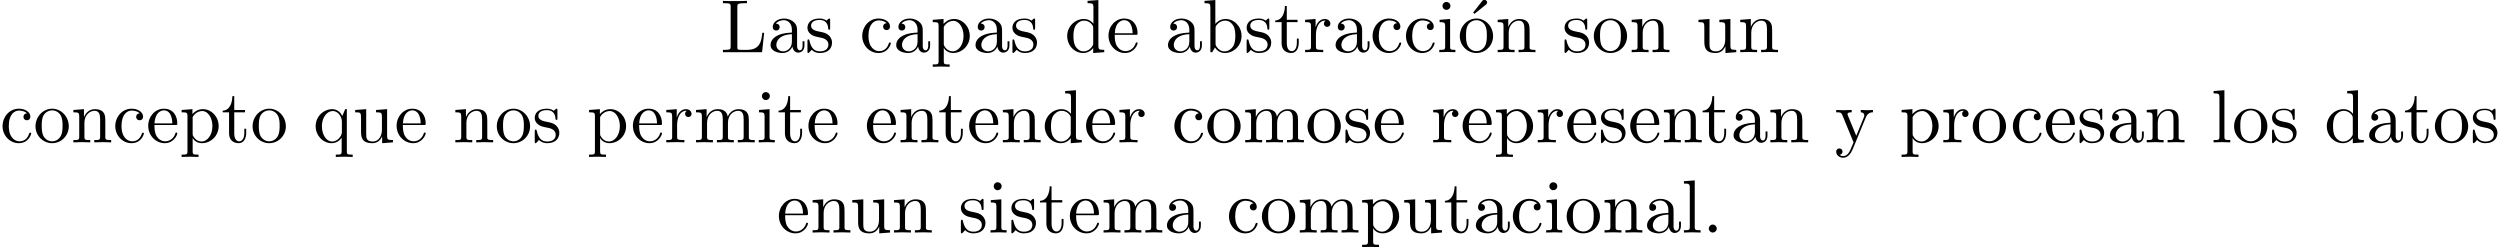 <?xml version='1.0' encoding='UTF-8'?>
<!-- This file was generated by dvisvgm 3.0.3 -->
<svg version='1.1' xmlns='http://www.w3.org/2000/svg' xmlns:xlink='http://www.w3.org/1999/xlink' width='331.452pt' height='32.766pt' viewBox='6.13 -30.829 331.452 32.766'>
<defs>
<path id='g0-19' d='M3.736-6.296C3.826-6.366 3.905-6.476 3.905-6.595C3.905-6.775 3.726-6.954 3.547-6.954C3.397-6.954 3.288-6.844 3.248-6.785L2.052-5.26L2.222-5.081L3.736-6.296Z'/>
<path id='g0-46' d='M1.913-.528C1.913-.817 1.674-1.056 1.385-1.056S.857-.817 .857-.528S1.096 0 1.385 0S1.913-.239 1.913-.528Z'/>
<path id='g0-76' d='M5.798-2.57H5.549C5.44-1.554 5.3-.309 3.547-.309H2.73C2.262-.309 2.242-.379 2.242-.707V-6.017C2.242-6.356 2.242-6.496 3.188-6.496H3.517V-6.804C3.158-6.775 2.252-6.775 1.843-6.775C1.455-6.775 .677-6.775 .329-6.804V-6.496H.568C1.335-6.496 1.355-6.386 1.355-6.027V-.777C1.355-.418 1.335-.309 .568-.309H.329V0H5.519L5.798-2.57Z'/>
<path id='g0-97' d='M3.318-.757C3.357-.359 3.626 .06 4.095 .06C4.304 .06 4.912-.08 4.912-.887V-1.445H4.663V-.887C4.663-.309 4.413-.249 4.304-.249C3.975-.249 3.935-.697 3.935-.747V-2.74C3.935-3.158 3.935-3.547 3.577-3.915C3.188-4.304 2.69-4.463 2.212-4.463C1.395-4.463 .707-3.995 .707-3.337C.707-3.039 .907-2.869 1.166-2.869C1.445-2.869 1.624-3.068 1.624-3.328C1.624-3.447 1.574-3.776 1.116-3.786C1.385-4.134 1.873-4.244 2.192-4.244C2.68-4.244 3.248-3.856 3.248-2.969V-2.6C2.74-2.57 2.042-2.54 1.415-2.242C.667-1.903 .418-1.385 .418-.946C.418-.139 1.385 .11 2.012 .11C2.67 .11 3.128-.289 3.318-.757ZM3.248-2.391V-1.395C3.248-.448 2.531-.11 2.082-.11C1.594-.11 1.186-.458 1.186-.956C1.186-1.504 1.604-2.331 3.248-2.391Z'/>
<path id='g0-98' d='M1.714-3.756V-6.914L.279-6.804V-6.496C.976-6.496 1.056-6.426 1.056-5.938V0H1.305C1.315-.01 1.395-.149 1.664-.618C1.813-.389 2.232 .11 2.969 .11C4.154 .11 5.191-.867 5.191-2.152C5.191-3.417 4.214-4.403 3.078-4.403C2.301-4.403 1.873-3.935 1.714-3.756ZM1.743-1.136V-3.188C1.743-3.377 1.743-3.387 1.853-3.547C2.242-4.105 2.79-4.184 3.029-4.184C3.477-4.184 3.836-3.925 4.075-3.547C4.334-3.138 4.364-2.57 4.364-2.162C4.364-1.793 4.344-1.196 4.055-.747C3.846-.438 3.467-.11 2.929-.11C2.481-.11 2.122-.349 1.883-.717C1.743-.927 1.743-.956 1.743-1.136Z'/>
<path id='g0-99' d='M1.166-2.172C1.166-3.796 1.983-4.214 2.511-4.214C2.6-4.214 3.228-4.204 3.577-3.846C3.168-3.816 3.108-3.517 3.108-3.387C3.108-3.128 3.288-2.929 3.567-2.929C3.826-2.929 4.025-3.098 4.025-3.397C4.025-4.075 3.268-4.463 2.501-4.463C1.255-4.463 .339-3.387 .339-2.152C.339-.877 1.325 .11 2.481 .11C3.816 .11 4.134-1.086 4.134-1.186S4.035-1.285 4.005-1.285C3.915-1.285 3.895-1.245 3.875-1.186C3.587-.259 2.939-.139 2.57-.139C2.042-.139 1.166-.568 1.166-2.172Z'/>
<path id='g0-100' d='M3.786-.548V.11L5.25 0V-.309C4.553-.309 4.473-.379 4.473-.867V-6.914L3.039-6.804V-6.496C3.736-6.496 3.816-6.426 3.816-5.938V-3.786C3.527-4.144 3.098-4.403 2.56-4.403C1.385-4.403 .339-3.427 .339-2.142C.339-.877 1.315 .11 2.451 .11C3.088 .11 3.537-.229 3.786-.548ZM3.786-3.218V-1.176C3.786-.996 3.786-.976 3.676-.807C3.377-.329 2.929-.11 2.501-.11C2.052-.11 1.694-.369 1.455-.747C1.196-1.156 1.166-1.724 1.166-2.132C1.166-2.501 1.186-3.098 1.474-3.547C1.684-3.856 2.062-4.184 2.6-4.184C2.949-4.184 3.367-4.035 3.676-3.587C3.786-3.417 3.786-3.397 3.786-3.218Z'/>
<path id='g0-101' d='M1.116-2.511C1.176-3.995 2.012-4.244 2.351-4.244C3.377-4.244 3.477-2.899 3.477-2.511H1.116ZM1.106-2.301H3.885C4.105-2.301 4.134-2.301 4.134-2.511C4.134-3.497 3.597-4.463 2.351-4.463C1.196-4.463 .279-3.437 .279-2.192C.279-.857 1.325 .11 2.471 .11C3.686 .11 4.134-.996 4.134-1.186C4.134-1.285 4.055-1.305 4.005-1.305C3.915-1.305 3.895-1.245 3.875-1.166C3.527-.139 2.63-.139 2.531-.139C2.032-.139 1.634-.438 1.405-.807C1.106-1.285 1.106-1.943 1.106-2.301Z'/>
<path id='g0-105' d='M1.763-4.403L.369-4.294V-3.985C1.016-3.985 1.106-3.925 1.106-3.437V-.757C1.106-.309 .996-.309 .329-.309V0C.648-.01 1.186-.03 1.425-.03C1.773-.03 2.122-.01 2.461 0V-.309C1.803-.309 1.763-.359 1.763-.747V-4.403ZM1.803-6.137C1.803-6.456 1.554-6.665 1.275-6.665C.966-6.665 .747-6.396 .747-6.137C.747-5.868 .966-5.609 1.275-5.609C1.554-5.609 1.803-5.818 1.803-6.137Z'/>
<path id='g0-108' d='M1.763-6.914L.329-6.804V-6.496C1.026-6.496 1.106-6.426 1.106-5.938V-.757C1.106-.309 .996-.309 .329-.309V0C.658-.01 1.186-.03 1.435-.03S2.172-.01 2.54 0V-.309C1.873-.309 1.763-.309 1.763-.757V-6.914Z'/>
<path id='g0-109' d='M1.096-3.427V-.757C1.096-.309 .986-.309 .319-.309V0C.667-.01 1.176-.03 1.445-.03C1.704-.03 2.222-.01 2.56 0V-.309C1.893-.309 1.783-.309 1.783-.757V-2.59C1.783-3.626 2.491-4.184 3.128-4.184C3.756-4.184 3.866-3.646 3.866-3.078V-.757C3.866-.309 3.756-.309 3.088-.309V0C3.437-.01 3.945-.03 4.214-.03C4.473-.03 4.991-.01 5.33 0V-.309C4.663-.309 4.553-.309 4.553-.757V-2.59C4.553-3.626 5.26-4.184 5.898-4.184C6.526-4.184 6.635-3.646 6.635-3.078V-.757C6.635-.309 6.526-.309 5.858-.309V0C6.207-.01 6.715-.03 6.984-.03C7.243-.03 7.761-.01 8.1 0V-.309C7.582-.309 7.333-.309 7.323-.608V-2.511C7.323-3.367 7.323-3.676 7.014-4.035C6.874-4.204 6.545-4.403 5.968-4.403C5.131-4.403 4.692-3.806 4.523-3.427C4.384-4.294 3.646-4.403 3.198-4.403C2.471-4.403 2.002-3.975 1.724-3.357V-4.403L.319-4.294V-3.985C1.016-3.985 1.096-3.915 1.096-3.427Z'/>
<path id='g0-110' d='M1.096-3.427V-.757C1.096-.309 .986-.309 .319-.309V0C.667-.01 1.176-.03 1.445-.03C1.704-.03 2.222-.01 2.56 0V-.309C1.893-.309 1.783-.309 1.783-.757V-2.59C1.783-3.626 2.491-4.184 3.128-4.184C3.756-4.184 3.866-3.646 3.866-3.078V-.757C3.866-.309 3.756-.309 3.088-.309V0C3.437-.01 3.945-.03 4.214-.03C4.473-.03 4.991-.01 5.33 0V-.309C4.812-.309 4.563-.309 4.553-.608V-2.511C4.553-3.367 4.553-3.676 4.244-4.035C4.105-4.204 3.776-4.403 3.198-4.403C2.471-4.403 2.002-3.975 1.724-3.357V-4.403L.319-4.294V-3.985C1.016-3.985 1.096-3.915 1.096-3.427Z'/>
<path id='g0-111' d='M4.692-2.132C4.692-3.407 3.696-4.463 2.491-4.463C1.245-4.463 .279-3.377 .279-2.132C.279-.847 1.315 .11 2.481 .11C3.686 .11 4.692-.867 4.692-2.132ZM2.491-.139C2.062-.139 1.624-.349 1.355-.807C1.106-1.245 1.106-1.853 1.106-2.212C1.106-2.6 1.106-3.138 1.345-3.577C1.614-4.035 2.082-4.244 2.481-4.244C2.919-4.244 3.347-4.025 3.606-3.597S3.866-2.59 3.866-2.212C3.866-1.853 3.866-1.315 3.646-.877C3.427-.428 2.989-.139 2.491-.139Z'/>
<path id='g0-112' d='M1.714-3.746V-4.403L.279-4.294V-3.985C.986-3.985 1.056-3.925 1.056-3.487V1.176C1.056 1.624 .946 1.624 .279 1.624V1.933C.618 1.923 1.136 1.903 1.395 1.903C1.664 1.903 2.172 1.923 2.521 1.933V1.624C1.853 1.624 1.743 1.624 1.743 1.176V-.498V-.588C1.793-.428 2.212 .11 2.969 .11C4.154 .11 5.191-.867 5.191-2.152C5.191-3.417 4.224-4.403 3.108-4.403C2.331-4.403 1.913-3.965 1.714-3.746ZM1.743-1.136V-3.357C2.032-3.866 2.521-4.154 3.029-4.154C3.756-4.154 4.364-3.278 4.364-2.152C4.364-.946 3.666-.11 2.929-.11C2.531-.11 2.152-.309 1.883-.717C1.743-.927 1.743-.936 1.743-1.136Z'/>
<path id='g0-113' d='M3.786-.608V1.176C3.786 1.624 3.676 1.624 3.009 1.624V1.933C3.347 1.923 3.866 1.903 4.125 1.903C4.394 1.903 4.902 1.923 5.25 1.933V1.624C4.583 1.624 4.473 1.624 4.473 1.176V-4.403H4.254L3.875-3.497C3.746-3.776 3.337-4.403 2.54-4.403C1.385-4.403 .339-3.437 .339-2.142C.339-.897 1.305 .11 2.461 .11C3.158 .11 3.567-.319 3.786-.608ZM3.816-2.76V-1.355C3.816-1.036 3.636-.757 3.417-.518C3.288-.379 2.969-.11 2.501-.11C1.773-.11 1.166-.996 1.166-2.142C1.166-3.328 1.863-4.154 2.6-4.154C3.397-4.154 3.816-3.288 3.816-2.76Z'/>
<path id='g0-114' d='M1.664-3.308V-4.403L.279-4.294V-3.985C.976-3.985 1.056-3.915 1.056-3.427V-.757C1.056-.309 .946-.309 .279-.309V0C.667-.01 1.136-.03 1.415-.03C1.813-.03 2.281-.03 2.68 0V-.309H2.471C1.733-.309 1.714-.418 1.714-.777V-2.311C1.714-3.298 2.132-4.184 2.889-4.184C2.959-4.184 2.979-4.184 2.999-4.174C2.969-4.164 2.77-4.045 2.77-3.786C2.77-3.507 2.979-3.357 3.198-3.357C3.377-3.357 3.626-3.477 3.626-3.796S3.318-4.403 2.889-4.403C2.162-4.403 1.803-3.736 1.664-3.308Z'/>
<path id='g0-115' d='M2.072-1.933C2.291-1.893 3.108-1.733 3.108-1.016C3.108-.508 2.76-.11 1.983-.11C1.146-.11 .787-.677 .598-1.524C.568-1.654 .558-1.694 .458-1.694C.329-1.694 .329-1.624 .329-1.445V-.13C.329 .04 .329 .11 .438 .11C.488 .11 .498 .1 .687-.09C.707-.11 .707-.13 .887-.319C1.325 .1 1.773 .11 1.983 .11C3.128 .11 3.587-.558 3.587-1.275C3.587-1.803 3.288-2.102 3.168-2.222C2.839-2.54 2.451-2.62 2.032-2.7C1.474-2.809 .807-2.939 .807-3.517C.807-3.866 1.066-4.274 1.923-4.274C3.019-4.274 3.068-3.377 3.088-3.068C3.098-2.979 3.188-2.979 3.208-2.979C3.337-2.979 3.337-3.029 3.337-3.218V-4.224C3.337-4.394 3.337-4.463 3.228-4.463C3.178-4.463 3.158-4.463 3.029-4.344C2.999-4.304 2.899-4.214 2.859-4.184C2.481-4.463 2.072-4.463 1.923-4.463C.707-4.463 .329-3.796 .329-3.238C.329-2.889 .488-2.61 .757-2.391C1.076-2.132 1.355-2.072 2.072-1.933Z'/>
<path id='g0-116' d='M1.724-3.985H3.148V-4.294H1.724V-6.127H1.474C1.465-5.31 1.166-4.244 .189-4.204V-3.985H1.036V-1.235C1.036-.01 1.963 .11 2.321 .11C3.029 .11 3.308-.598 3.308-1.235V-1.803H3.059V-1.255C3.059-.518 2.76-.139 2.391-.139C1.724-.139 1.724-1.046 1.724-1.215V-3.985Z'/>
<path id='g0-117' d='M3.895-.787V.11L5.33 0V-.309C4.633-.309 4.553-.379 4.553-.867V-4.403L3.088-4.294V-3.985C3.786-3.985 3.866-3.915 3.866-3.427V-1.654C3.866-.787 3.387-.11 2.66-.11C1.823-.11 1.783-.578 1.783-1.096V-4.403L.319-4.294V-3.985C1.096-3.985 1.096-3.955 1.096-3.068V-1.574C1.096-.797 1.096 .11 2.61 .11C3.168 .11 3.606-.169 3.895-.787Z'/>
<path id='g0-121' d='M4.134-3.347C4.394-3.975 4.902-3.985 5.061-3.985V-4.294C4.832-4.274 4.543-4.264 4.314-4.264C4.134-4.264 3.666-4.284 3.447-4.294V-3.985C3.756-3.975 3.915-3.806 3.915-3.557C3.915-3.457 3.905-3.437 3.856-3.318L2.849-.867L1.743-3.547C1.704-3.646 1.684-3.686 1.684-3.726C1.684-3.985 2.052-3.985 2.242-3.985V-4.294C1.983-4.284 1.325-4.264 1.156-4.264C.887-4.264 .488-4.274 .189-4.294V-3.985C.667-3.985 .857-3.985 .996-3.636L2.491 0C2.441 .13 2.301 .458 2.242 .588C2.022 1.136 1.743 1.823 1.106 1.823C1.056 1.823 .827 1.823 .638 1.644C.946 1.604 1.026 1.385 1.026 1.225C1.026 .966 .837 .807 .608 .807C.408 .807 .189 .936 .189 1.235C.189 1.684 .608 2.042 1.106 2.042C1.733 2.042 2.142 1.474 2.381 .907L4.134-3.347Z'/>
</defs>
<g id='page1'>
<use x='101.646' y='-23.91' xlink:href='#g0-76'/>
<use x='107.873' y='-23.91' xlink:href='#g0-97'/>
<use x='112.854' y='-23.91' xlink:href='#g0-115'/>
<use x='120.105' y='-23.91' xlink:href='#g0-99'/>
<use x='124.533' y='-23.91' xlink:href='#g0-97'/>
<use x='129.514' y='-23.91' xlink:href='#g0-112'/>
<use x='135.049' y='-23.91' xlink:href='#g0-97'/>
<use x='140.03' y='-23.91' xlink:href='#g0-115'/>
<use x='147.281' y='-23.91' xlink:href='#g0-100'/>
<use x='152.816' y='-23.91' xlink:href='#g0-101'/>
<use x='160.565' y='-23.91' xlink:href='#g0-97'/>
<use x='165.546' y='-23.91' xlink:href='#g0-98'/>
<use x='171.081' y='-23.91' xlink:href='#g0-115'/>
<use x='175.01' y='-23.91' xlink:href='#g0-116'/>
<use x='178.885' y='-23.91' xlink:href='#g0-114'/>
<use x='182.787' y='-23.91' xlink:href='#g0-97'/>
<use x='187.768' y='-23.91' xlink:href='#g0-99'/>
<use x='192.196' y='-23.91' xlink:href='#g0-99'/>
<use x='196.624' y='-23.91' xlink:href='#g0-105'/>
<use x='199.391' y='-23.91' xlink:href='#g0-19'/>
<use x='199.391' y='-23.91' xlink:href='#g0-111'/>
<use x='204.373' y='-23.91' xlink:href='#g0-110'/>
<use x='213.228' y='-23.91' xlink:href='#g0-115'/>
<use x='217.158' y='-23.91' xlink:href='#g0-111'/>
<use x='222.139' y='-23.91' xlink:href='#g0-110'/>
<use x='230.995' y='-23.91' xlink:href='#g0-117'/>
<use x='236.53' y='-23.91' xlink:href='#g0-110'/>
<use x='6.13' y='-11.955' xlink:href='#g0-99'/>
<use x='10.557' y='-11.955' xlink:href='#g0-111'/>
<use x='15.539' y='-11.955' xlink:href='#g0-110'/>
<use x='21.074' y='-11.955' xlink:href='#g0-99'/>
<use x='25.501' y='-11.955' xlink:href='#g0-101'/>
<use x='29.929' y='-11.955' xlink:href='#g0-112'/>
<use x='35.464' y='-11.955' xlink:href='#g0-116'/>
<use x='39.338' y='-11.955' xlink:href='#g0-111'/>
<use x='47.641' y='-11.955' xlink:href='#g0-113'/>
<use x='52.899' y='-11.955' xlink:href='#g0-117'/>
<use x='58.434' y='-11.955' xlink:href='#g0-101'/>
<use x='66.182' y='-11.955' xlink:href='#g0-110'/>
<use x='71.717' y='-11.955' xlink:href='#g0-111'/>
<use x='76.698' y='-11.955' xlink:href='#g0-115'/>
<use x='83.949' y='-11.955' xlink:href='#g0-112'/>
<use x='89.761' y='-11.955' xlink:href='#g0-101'/>
<use x='94.188' y='-11.955' xlink:href='#g0-114'/>
<use x='98.09' y='-11.955' xlink:href='#g0-109'/>
<use x='106.393' y='-11.955' xlink:href='#g0-105'/>
<use x='109.16' y='-11.955' xlink:href='#g0-116'/>
<use x='113.034' y='-11.955' xlink:href='#g0-101'/>
<use x='120.783' y='-11.955' xlink:href='#g0-101'/>
<use x='125.211' y='-11.955' xlink:href='#g0-110'/>
<use x='130.469' y='-11.955' xlink:href='#g0-116'/>
<use x='134.344' y='-11.955' xlink:href='#g0-101'/>
<use x='138.771' y='-11.955' xlink:href='#g0-110'/>
<use x='144.306' y='-11.955' xlink:href='#g0-100'/>
<use x='149.841' y='-11.955' xlink:href='#g0-101'/>
<use x='154.269' y='-11.955' xlink:href='#g0-114'/>
<use x='161.492' y='-11.955' xlink:href='#g0-99'/>
<use x='165.92' y='-11.955' xlink:href='#g0-111'/>
<use x='170.901' y='-11.955' xlink:href='#g0-109'/>
<use x='179.203' y='-11.955' xlink:href='#g0-111'/>
<use x='184.185' y='-11.955' xlink:href='#g0-115'/>
<use x='188.114' y='-11.955' xlink:href='#g0-101'/>
<use x='195.863' y='-11.955' xlink:href='#g0-114'/>
<use x='199.765' y='-11.955' xlink:href='#g0-101'/>
<use x='204.193' y='-11.955' xlink:href='#g0-112'/>
<use x='209.728' y='-11.955' xlink:href='#g0-114'/>
<use x='213.63' y='-11.955' xlink:href='#g0-101'/>
<use x='218.058' y='-11.955' xlink:href='#g0-115'/>
<use x='221.987' y='-11.955' xlink:href='#g0-101'/>
<use x='226.415' y='-11.955' xlink:href='#g0-110'/>
<use x='231.673' y='-11.955' xlink:href='#g0-116'/>
<use x='235.548' y='-11.955' xlink:href='#g0-97'/>
<use x='240.529' y='-11.955' xlink:href='#g0-110'/>
<use x='249.385' y='-11.955' xlink:href='#g0-121'/>
<use x='257.964' y='-11.955' xlink:href='#g0-112'/>
<use x='263.498' y='-11.955' xlink:href='#g0-114'/>
<use x='267.4' y='-11.955' xlink:href='#g0-111'/>
<use x='272.659' y='-11.955' xlink:href='#g0-99'/>
<use x='277.086' y='-11.955' xlink:href='#g0-101'/>
<use x='281.514' y='-11.955' xlink:href='#g0-115'/>
<use x='285.444' y='-11.955' xlink:href='#g0-97'/>
<use x='290.425' y='-11.955' xlink:href='#g0-110'/>
<use x='299.281' y='-11.955' xlink:href='#g0-108'/>
<use x='302.048' y='-11.955' xlink:href='#g0-111'/>
<use x='307.03' y='-11.955' xlink:href='#g0-115'/>
<use x='314.28' y='-11.955' xlink:href='#g0-100'/>
<use x='319.815' y='-11.955' xlink:href='#g0-97'/>
<use x='324.797' y='-11.955' xlink:href='#g0-116'/>
<use x='328.671' y='-11.955' xlink:href='#g0-111'/>
<use x='333.652' y='-11.955' xlink:href='#g0-115'/>
<use x='109.118' y='0' xlink:href='#g0-101'/>
<use x='113.546' y='0' xlink:href='#g0-110'/>
<use x='118.804' y='0' xlink:href='#g0-117'/>
<use x='124.339' y='0' xlink:href='#g0-110'/>
<use x='133.195' y='0' xlink:href='#g0-115'/>
<use x='137.125' y='0' xlink:href='#g0-105'/>
<use x='139.892' y='0' xlink:href='#g0-115'/>
<use x='143.822' y='0' xlink:href='#g0-116'/>
<use x='147.696' y='0' xlink:href='#g0-101'/>
<use x='152.124' y='0' xlink:href='#g0-109'/>
<use x='160.426' y='0' xlink:href='#g0-97'/>
<use x='168.728' y='0' xlink:href='#g0-99'/>
<use x='173.156' y='0' xlink:href='#g0-111'/>
<use x='178.138' y='0' xlink:href='#g0-109'/>
<use x='186.44' y='0' xlink:href='#g0-112'/>
<use x='191.975' y='0' xlink:href='#g0-117'/>
<use x='197.509' y='0' xlink:href='#g0-116'/>
<use x='201.384' y='0' xlink:href='#g0-97'/>
<use x='206.365' y='0' xlink:href='#g0-99'/>
<use x='210.793' y='0' xlink:href='#g0-105'/>
<use x='213.56' y='0' xlink:href='#g0-111'/>
<use x='218.542' y='0' xlink:href='#g0-110'/>
<use x='224.077' y='0' xlink:href='#g0-97'/>
<use x='229.058' y='0' xlink:href='#g0-108'/>
<use x='231.825' y='0' xlink:href='#g0-46'/>
</g>
</svg>
